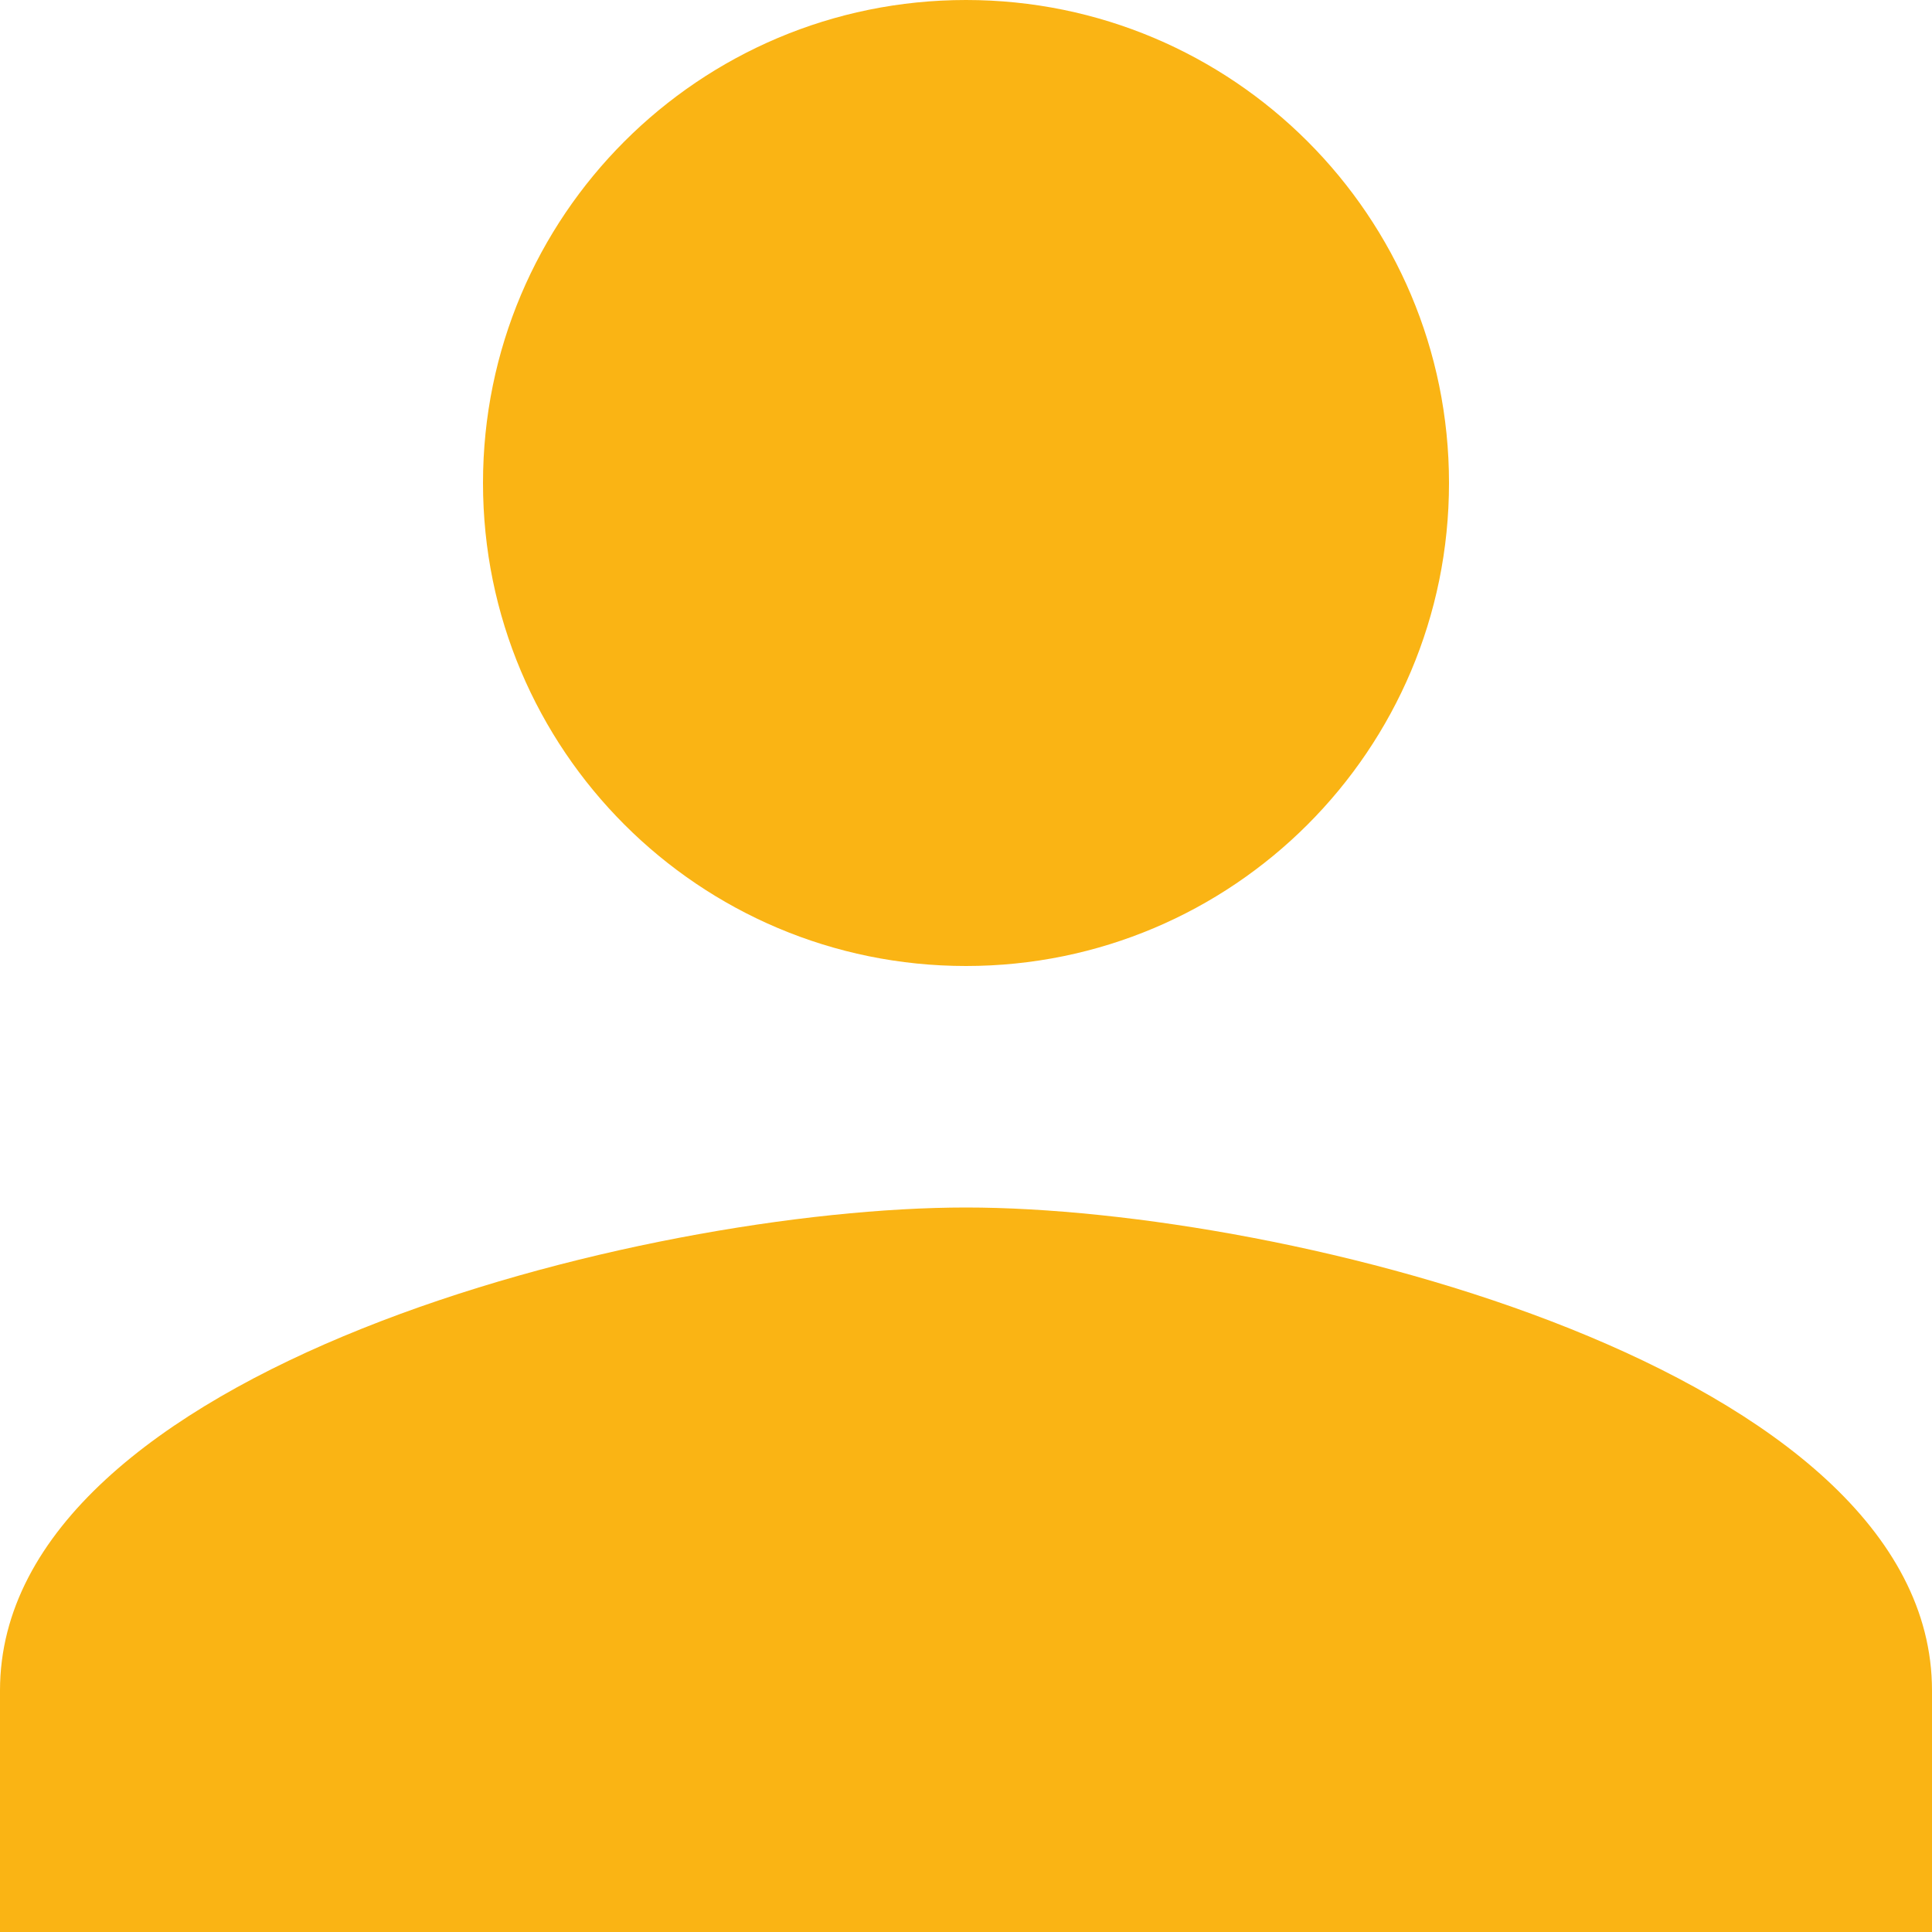<svg xmlns="http://www.w3.org/2000/svg" width="20" height="20">
  <g fill="none" fill-rule="evenodd">
    <path fill="#fab414" d="M10 10c2.762 0 5-2.237 5-5s-2.238-5-5-5C7.237 0 5 2.237 5 5s2.237 5 5 5zm0 2.5c-3.338 0-10 1.676-10 5V20h20v-2.5c0-3.324-6.663-5-10-5z"/>
    <path d="M-2-2h24v24H-2z"/>
  </g>
</svg>